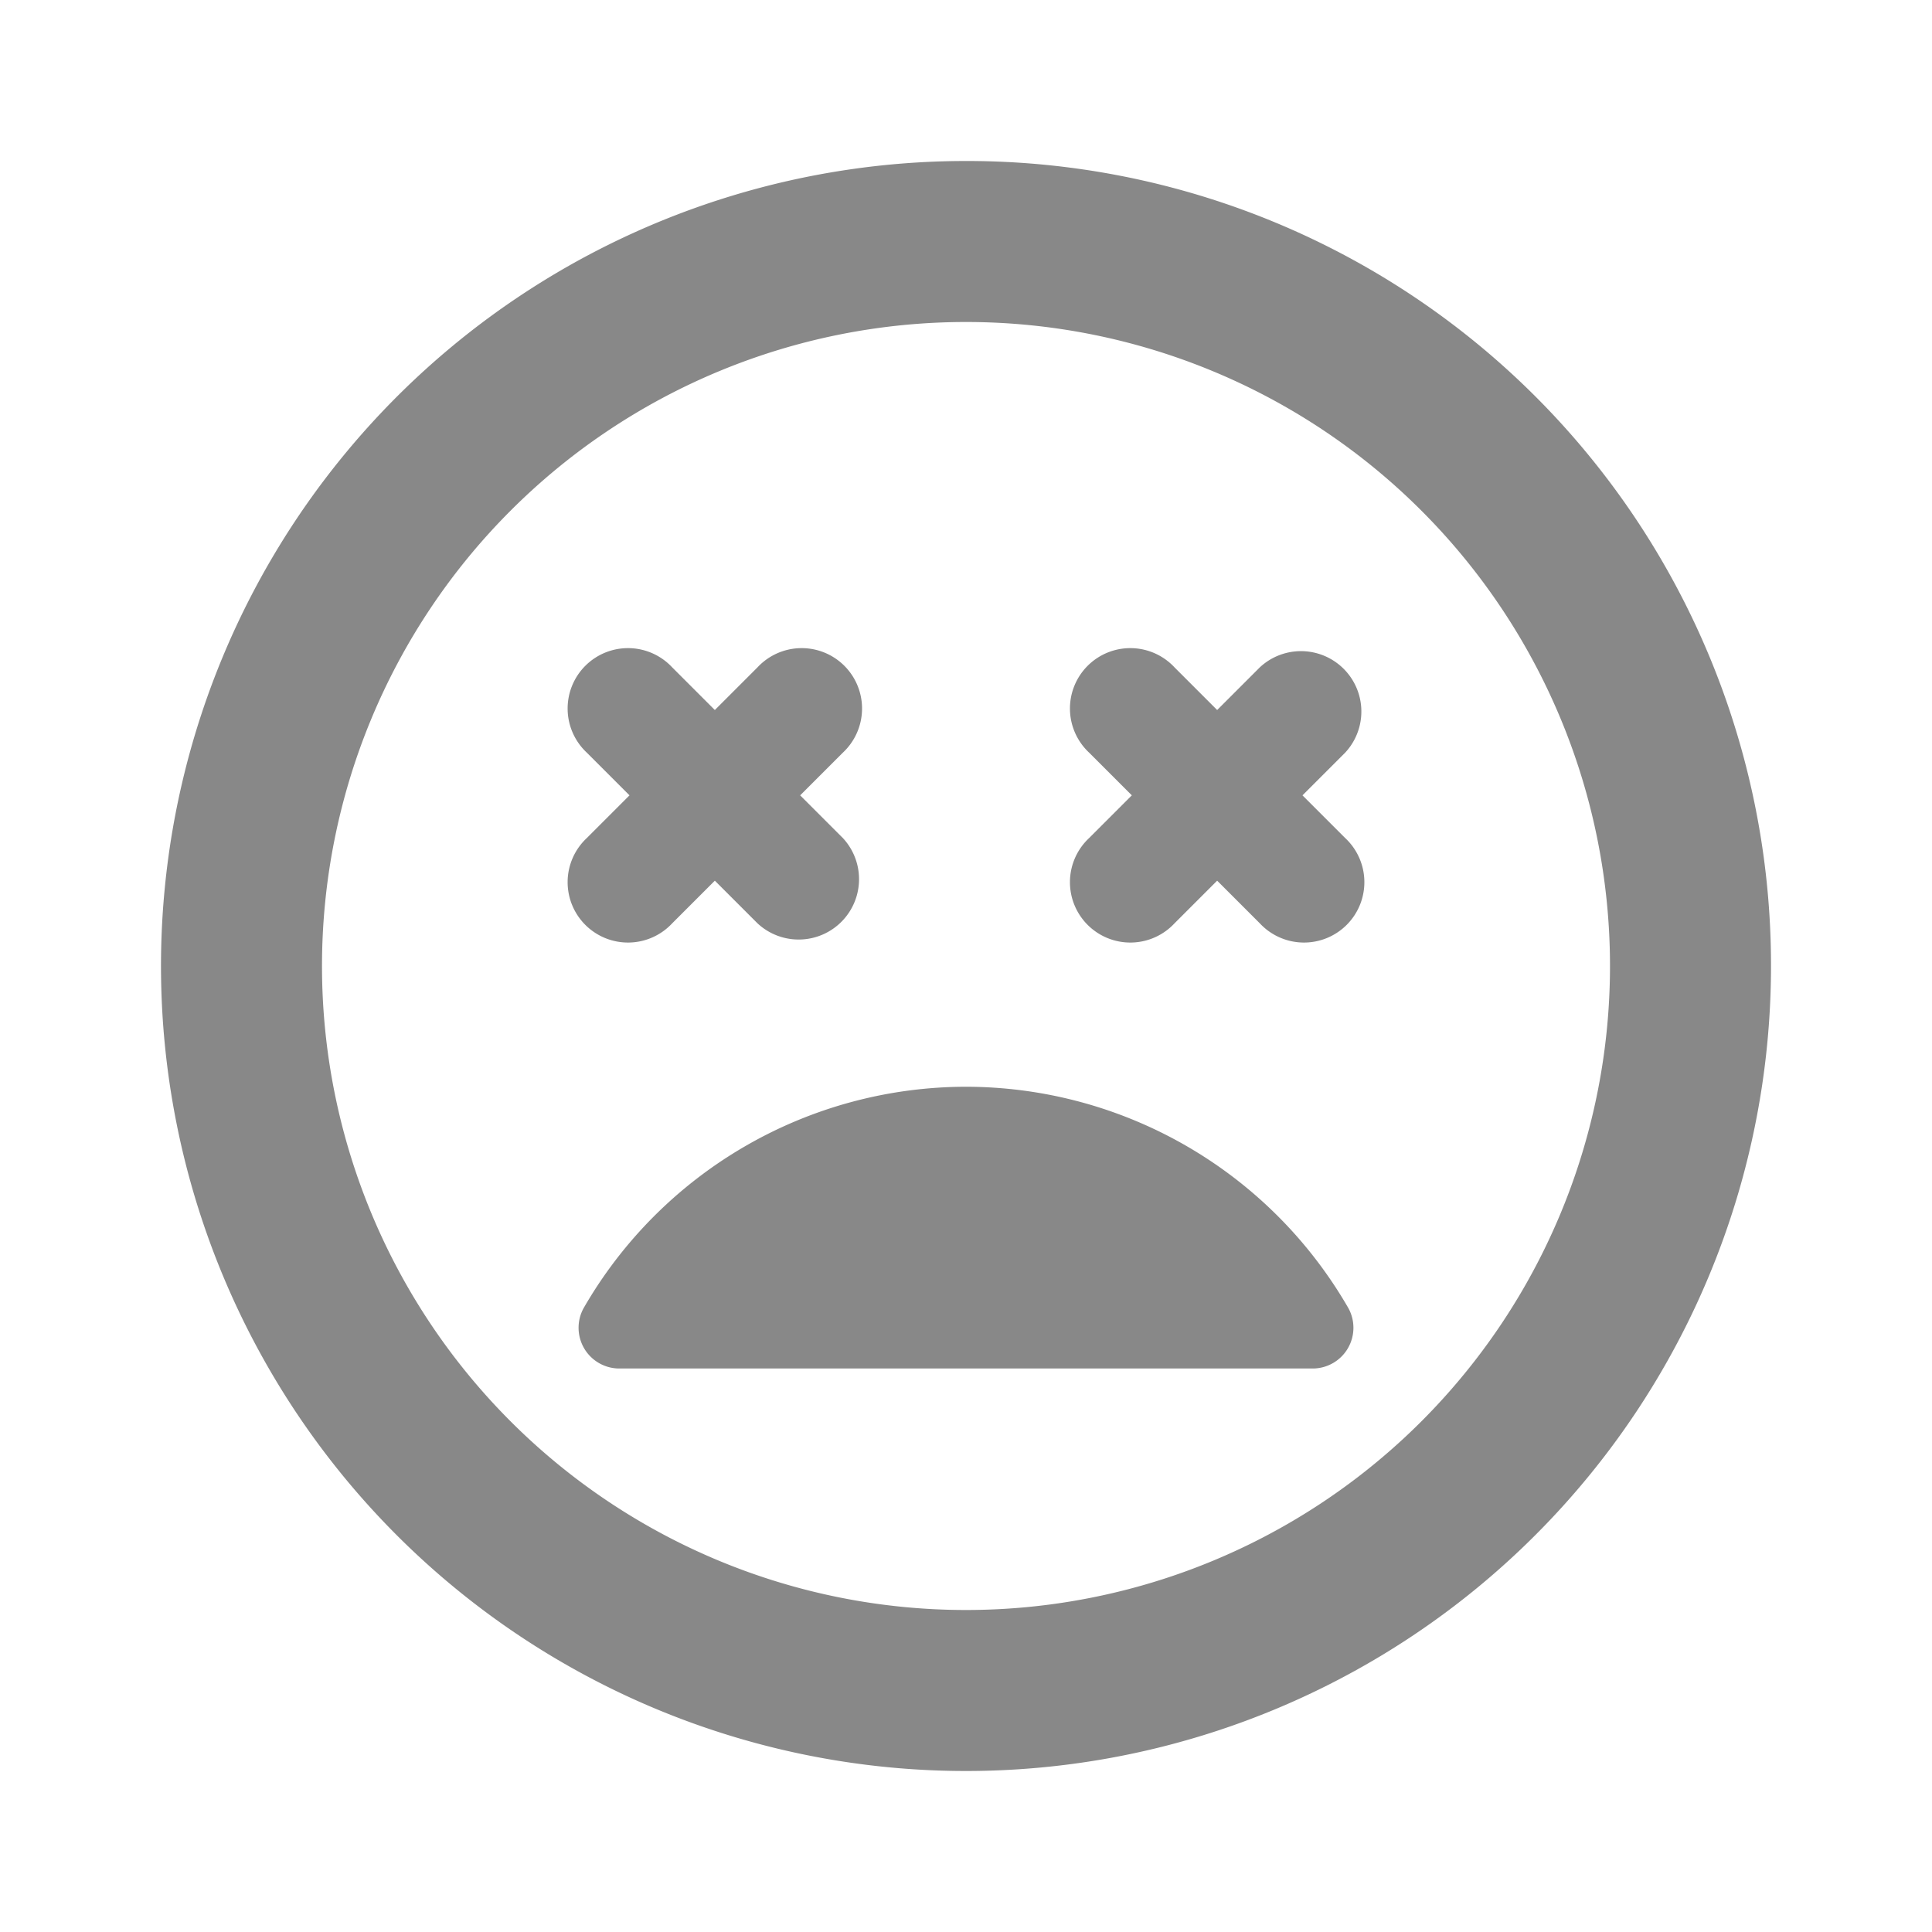 <svg xmlns="http://www.w3.org/2000/svg" width="24" height="24" viewBox="0 0 24 24"><defs><style>.a{fill:none;}.b{fill:#888;}</style></defs><path class="a" d="M0,0H24V24H0Z"/><path class="b" d="M12,13.5a5.489,5.489,0,0,0-4.75,2.75.506.506,0,0,0,.44.75h8.62a.506.506,0,0,0,.44-.75A5.489,5.489,0,0,0,12,13.5ZM8.35,11.47l.53-.53.53.53a.75.75,0,0,0,1.06-1.06l-.53-.53.53-.53A.75.75,0,1,0,9.41,8.29l-.53.53-.53-.53A.75.75,0,1,0,7.29,9.35l.53.53-.53.53a.75.75,0,1,0,1.06,1.06ZM11.99,2A10,10,0,1,0,22,12,9.989,9.989,0,0,0,11.99,2ZM12,20a8,8,0,1,1,8-8A8,8,0,0,1,12,20ZM15.65,8.29l-.53.53-.53-.53a.75.75,0,1,0-1.06,1.06l.53.53-.53.53a.75.75,0,1,0,1.06,1.06l.53-.53.53.53a.75.75,0,1,0,1.06-1.06l-.53-.53.53-.53a.75.75,0,0,0-1.06-1.06Z"/></svg>